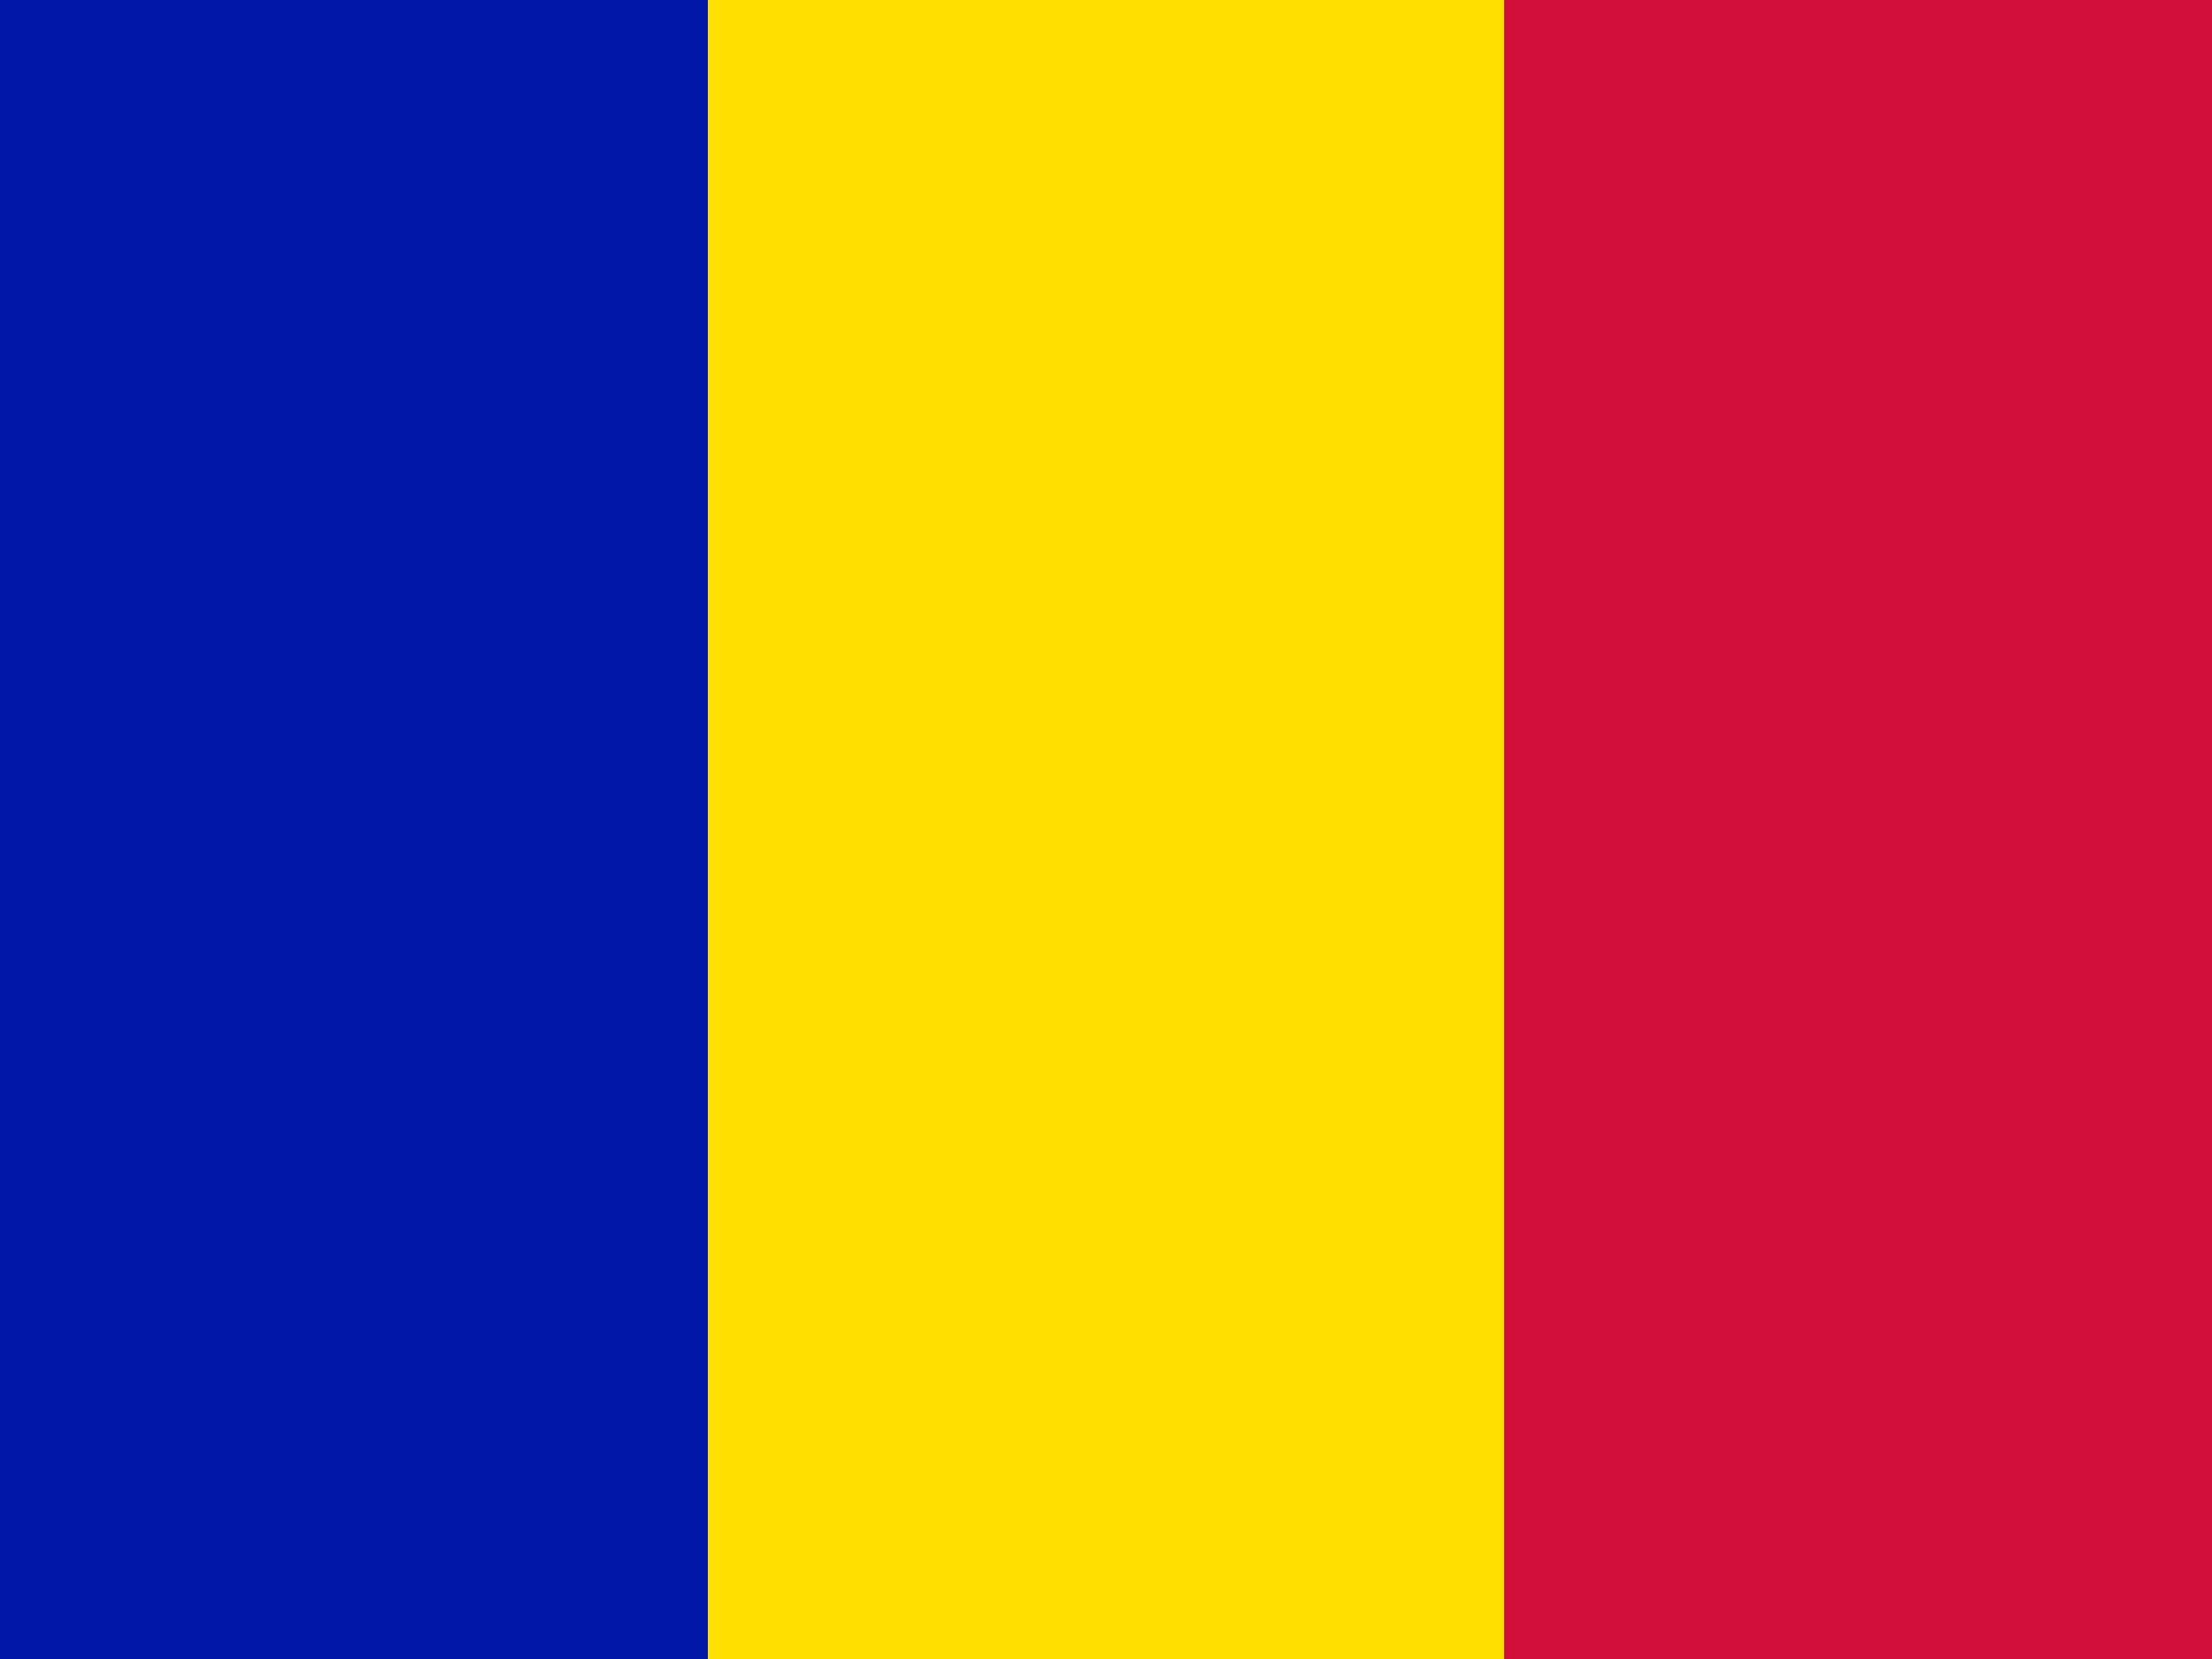 <svg xmlns="http://www.w3.org/2000/svg" xmlns:xlink="http://www.w3.org/1999/xlink" aria-hidden="true" focusable="false" role="img" viewBox="0 0 640 480">
  <path fill="#d0103a" d="M0 0h640v480H0z"/>
  <path fill="#fedf00" d="M0 0h435.2v480H0z"/>
  <path fill="#0018a8" d="M0 0h204.8v480H0z"/>
</svg>

